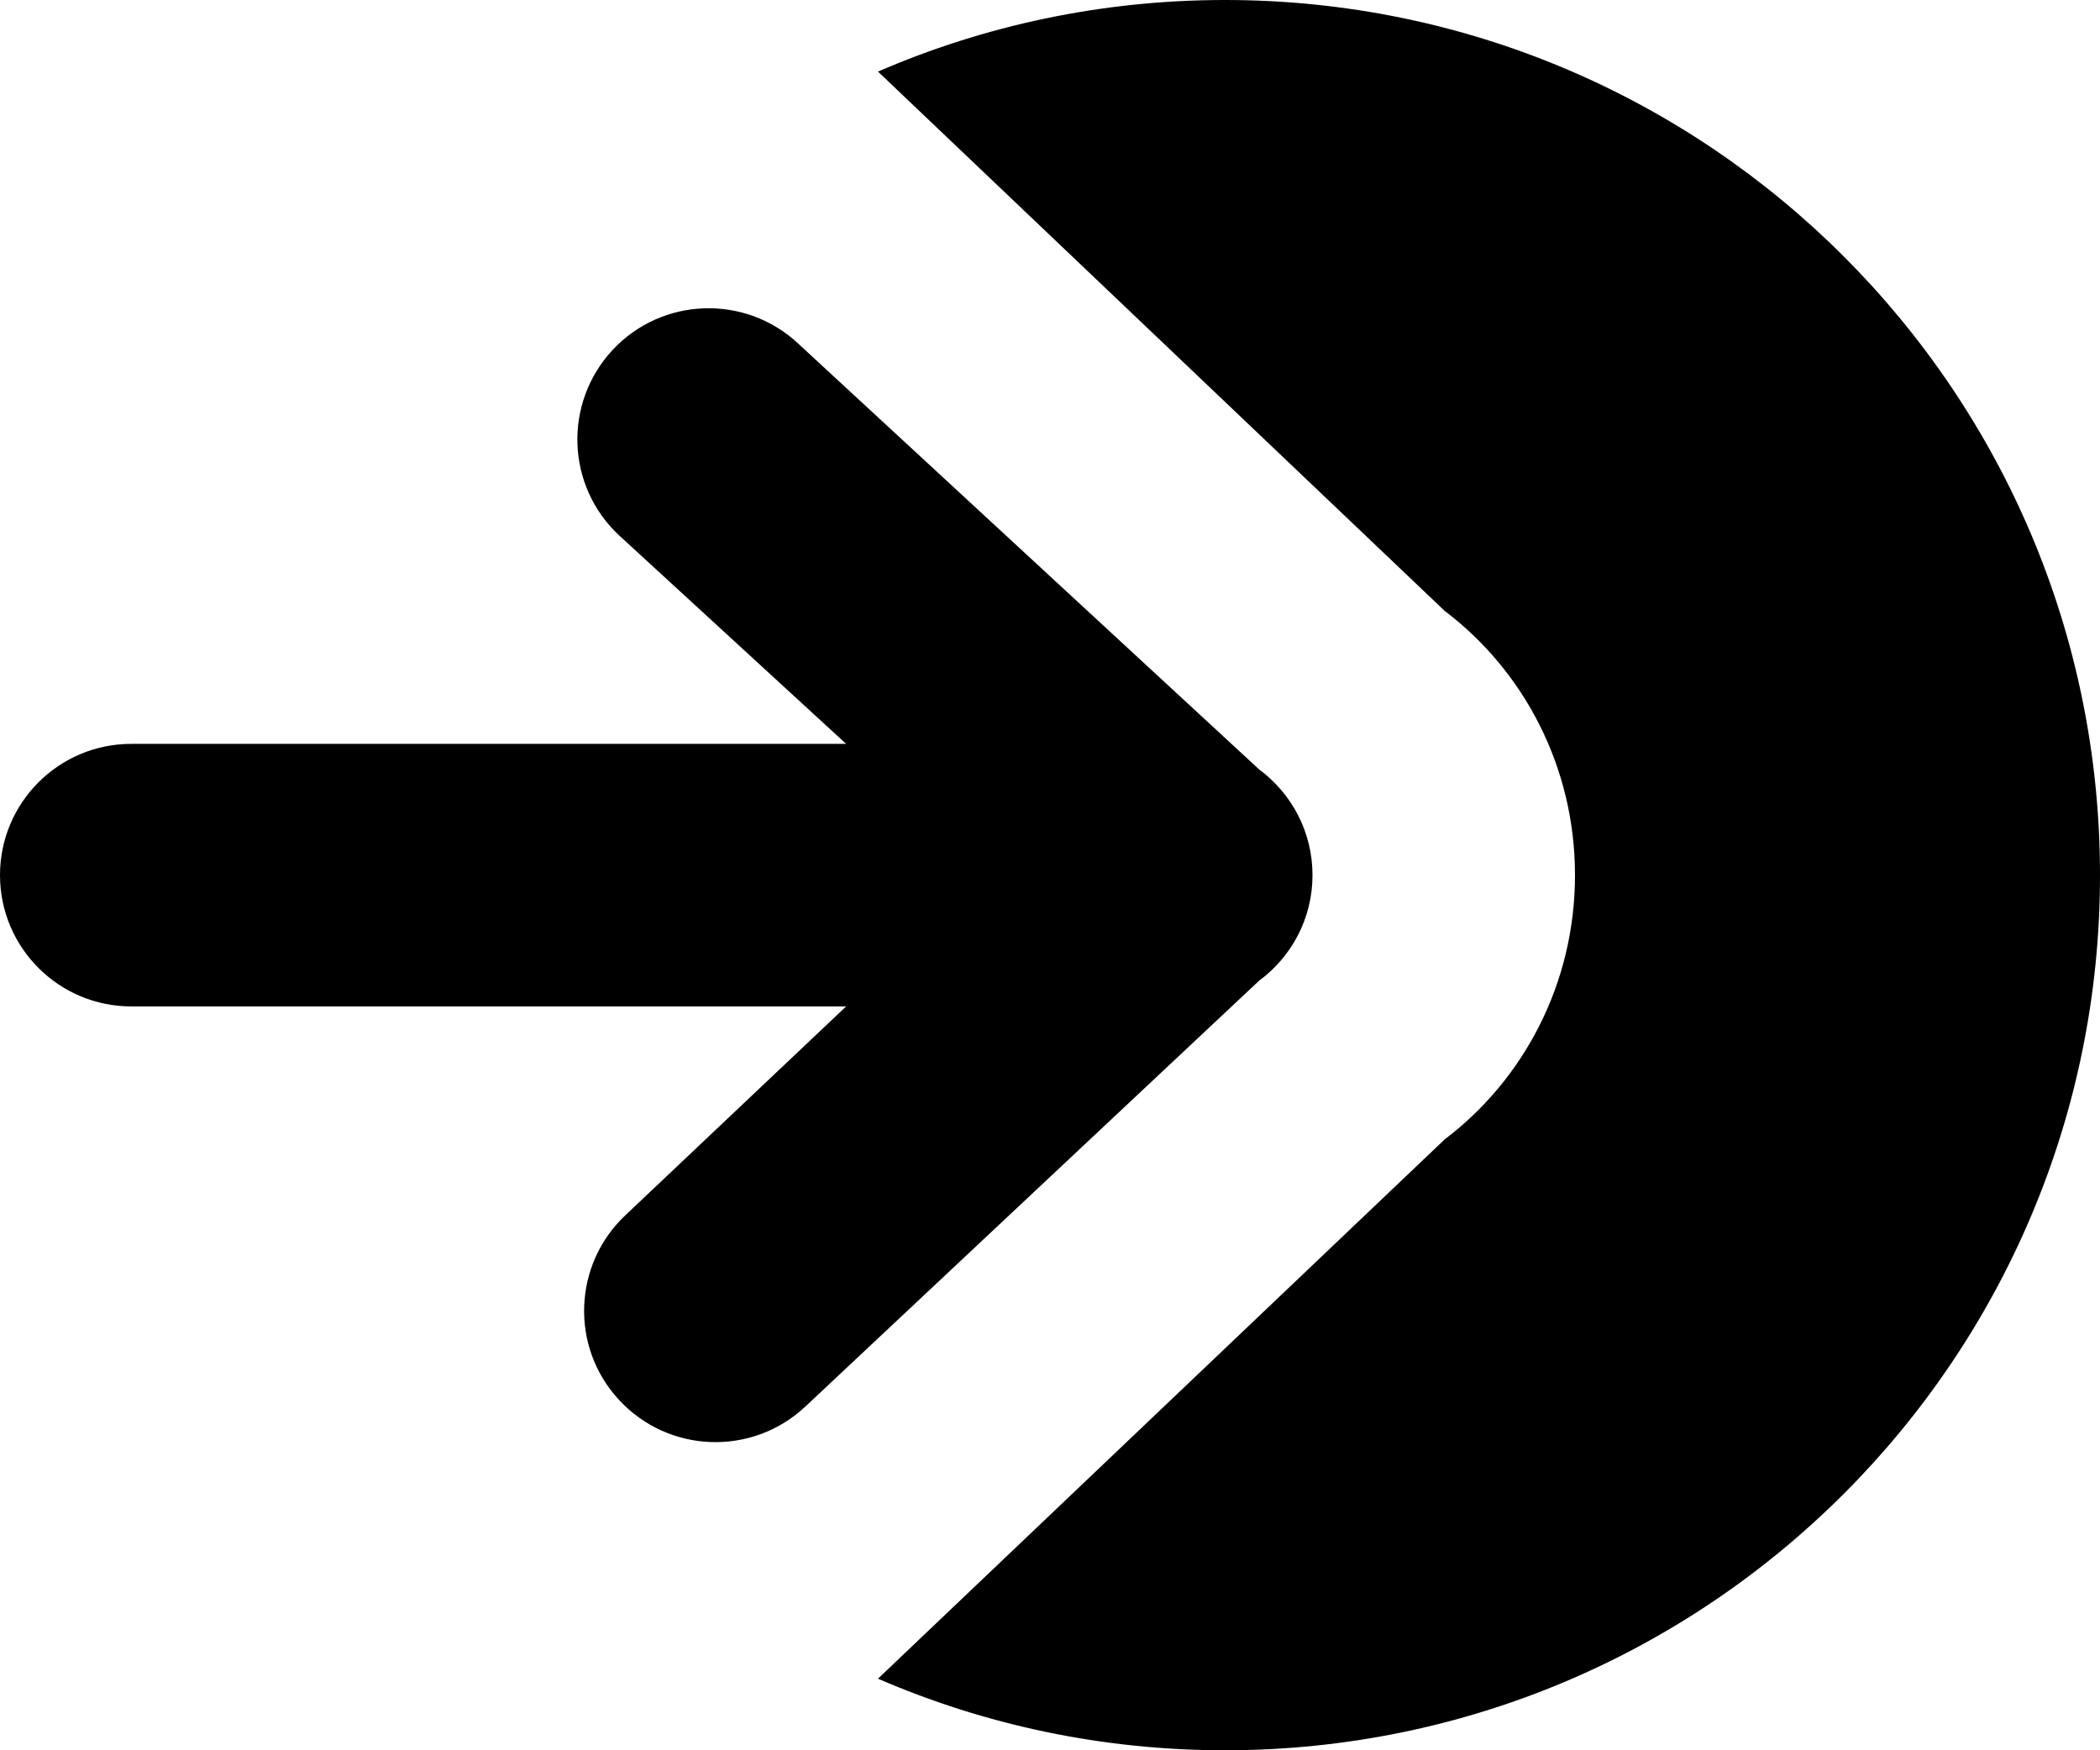 <svg viewBox="0 0 12 10" fill="none" xmlns="http://www.w3.org/2000/svg">
<path d="M5.017 9.591C5.625 9.854 6.295 10 7 10C9.761 10 12 7.761 12 5C12 2.239 9.761 0 7 0C6.295 0 5.625 0.146 5.017 0.409L8.255 3.49C8.707 3.832 9 4.381 9 5C9 5.619 8.707 6.168 8.255 6.51L5.017 9.591Z" fill="evenodd"/>
<path d="M0.75 4.25H4.835L3.539 3.06C3.235 2.778 3.218 2.304 3.5 2C3.782 1.697 4.257 1.68 4.56 1.962L7.195 4.396C7.38 4.533 7.5 4.752 7.5 5C7.5 5.247 7.38 5.467 7.195 5.603L4.599 8.039C4.295 8.321 3.821 8.303 3.539 8C3.256 7.697 3.274 7.222 3.577 6.94L4.835 5.75H0.75C0.336 5.75 0 5.414 0 5C0 4.586 0.336 4.25 0.75 4.25Z" fill="evenodd"/>
</svg>
